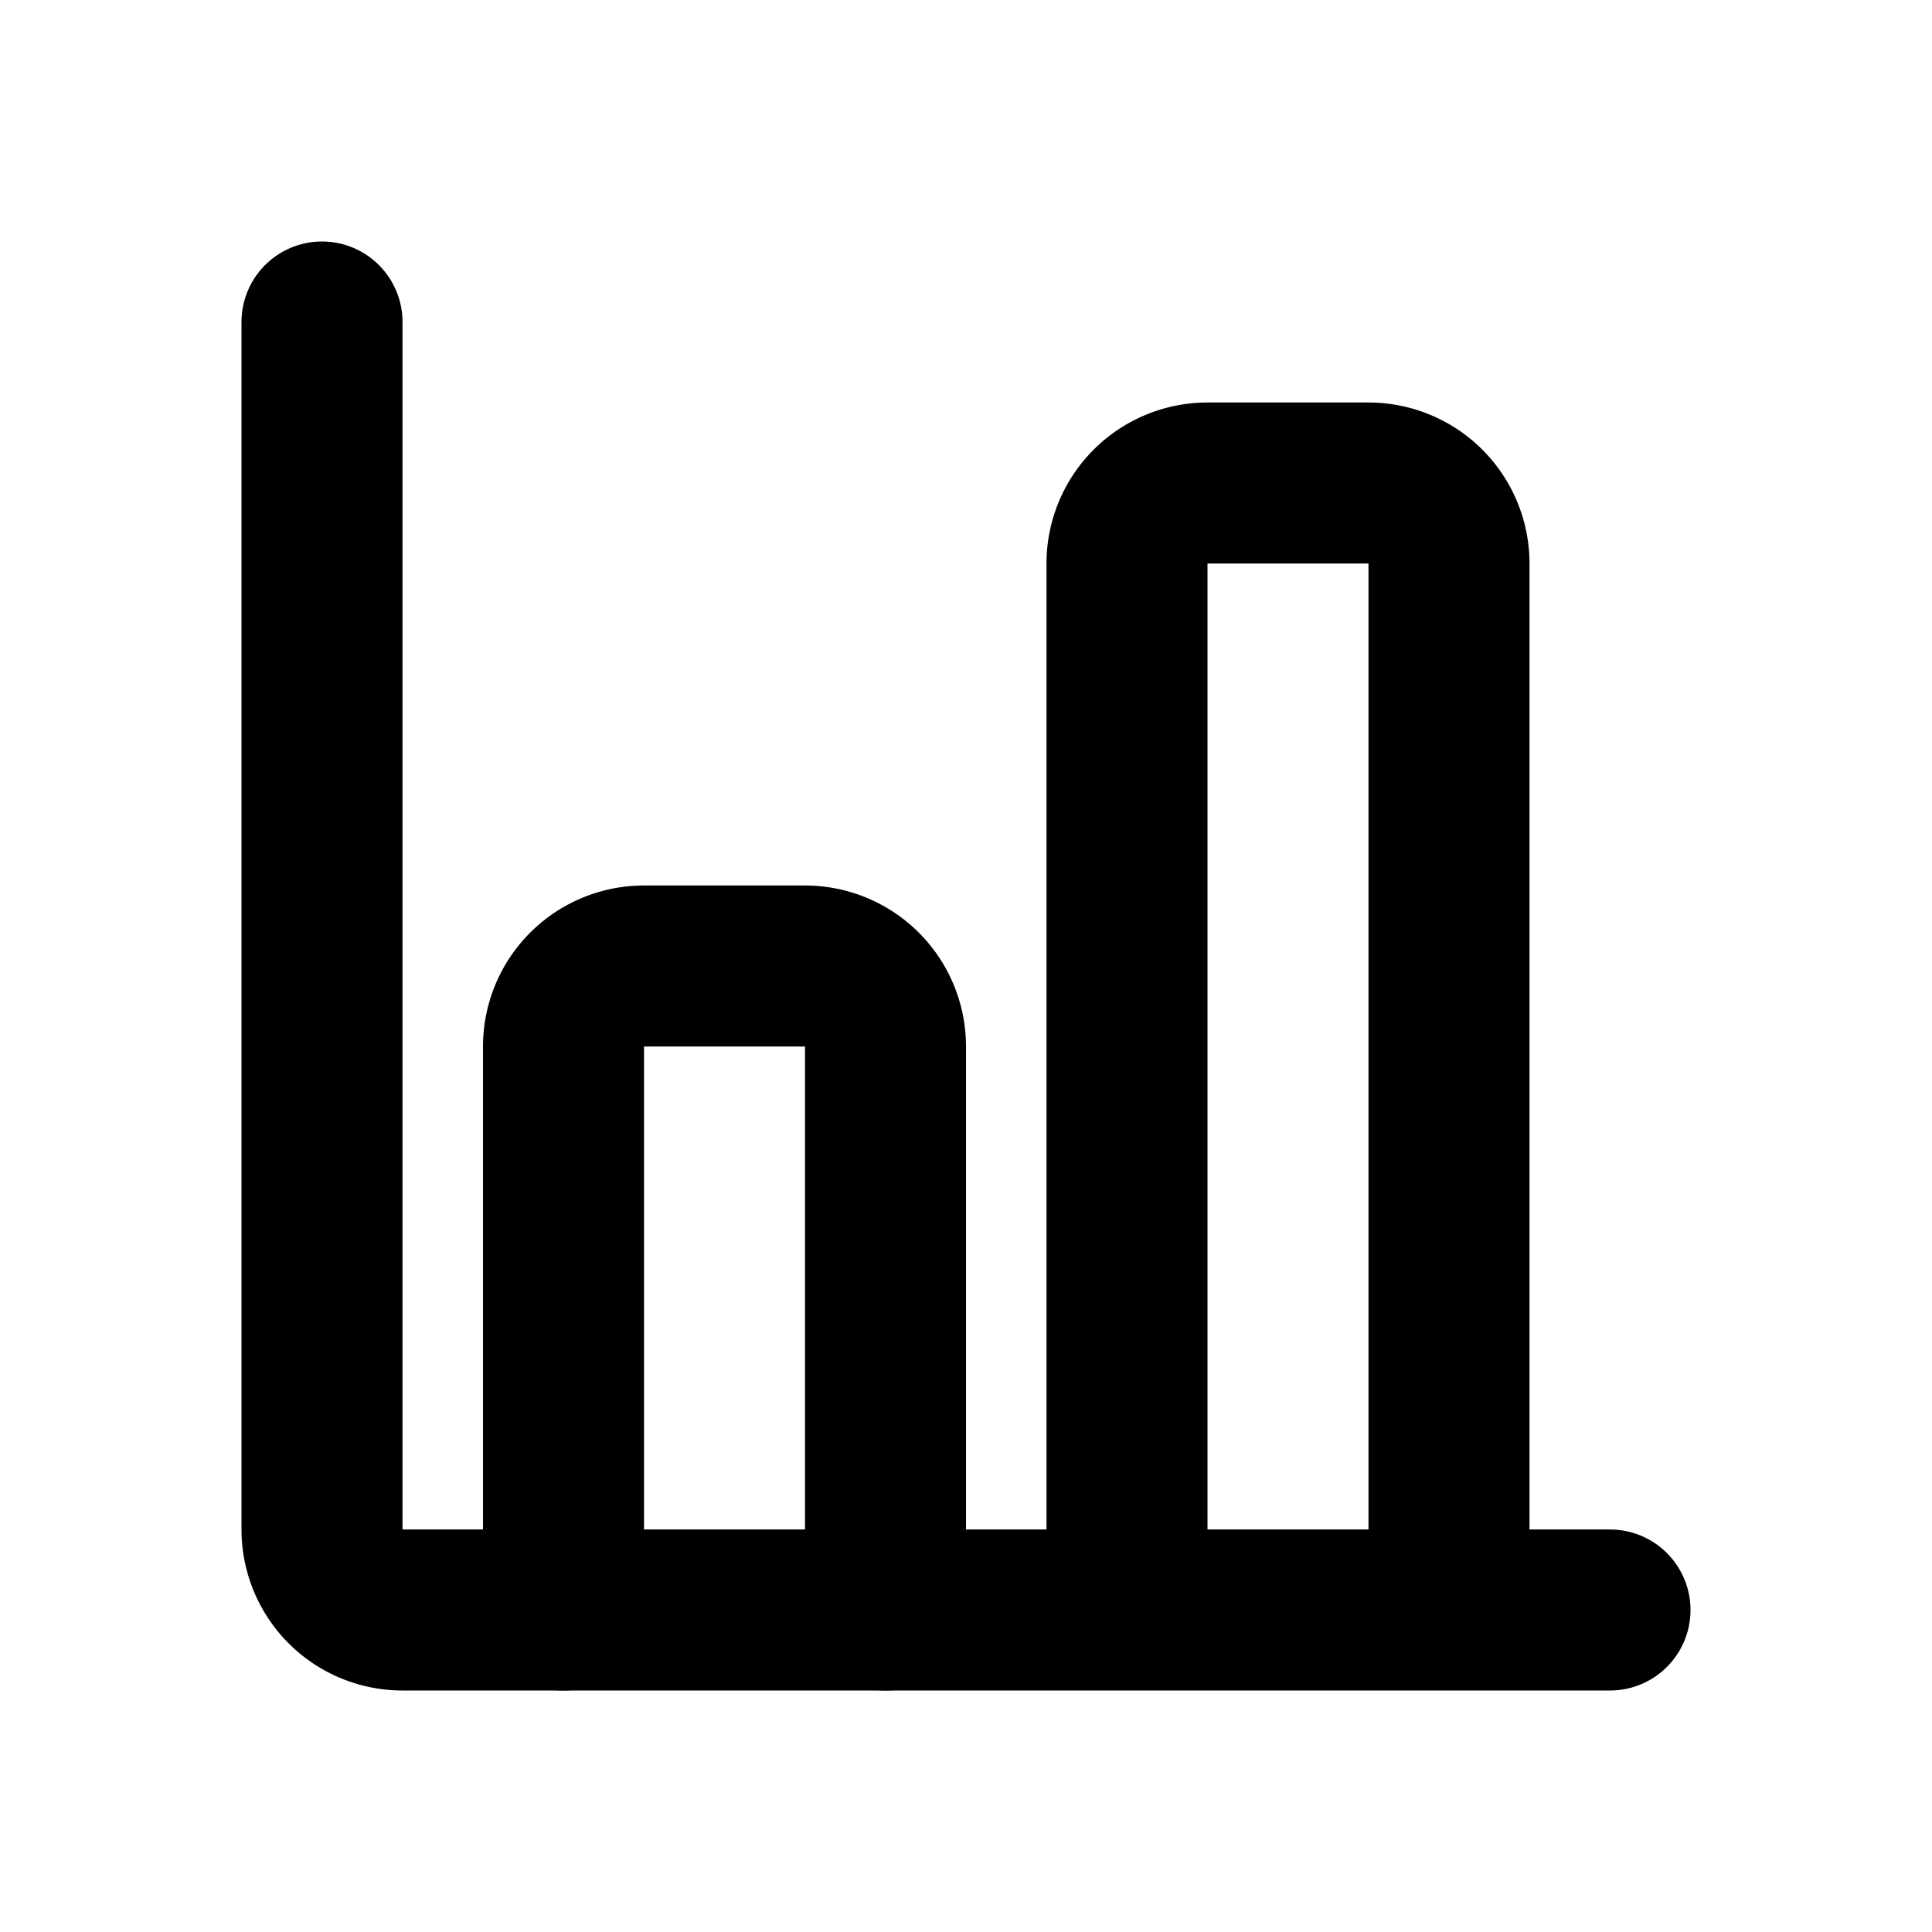 <svg id="Layer_1" data-name="Layer 1" xmlns="http://www.w3.org/2000/svg" viewBox="0 0 24 24">
    <defs>
        <style>
            .stroke {
                stroke: #000;
            }
        </style>
    </defs>
    <path
        stroke-width="2"
        fill="none"
        class="stroke"
        stroke-linecap="round"
        stroke-linejoin="round"
        d="M20,20H5a1,1,0,0,1-1-1V4"
    />
    <path
        stroke-width="2"
        fill="none"
        class="stroke"
        stroke-linecap="round"
        stroke-linejoin="round"
        d="M7,20V13a1,1,0,0,1,1-1h2a1,1,0,0,1,1,1v7"
    />
    <path
        stroke-width="2"
        fill="none"
        class="stroke"
        stroke-linecap="round"
        stroke-linejoin="round"
        d="M14,19V7a1,1,0,0,1,1-1h2a1,1,0,0,1,1,1V19"
    />
</svg>

